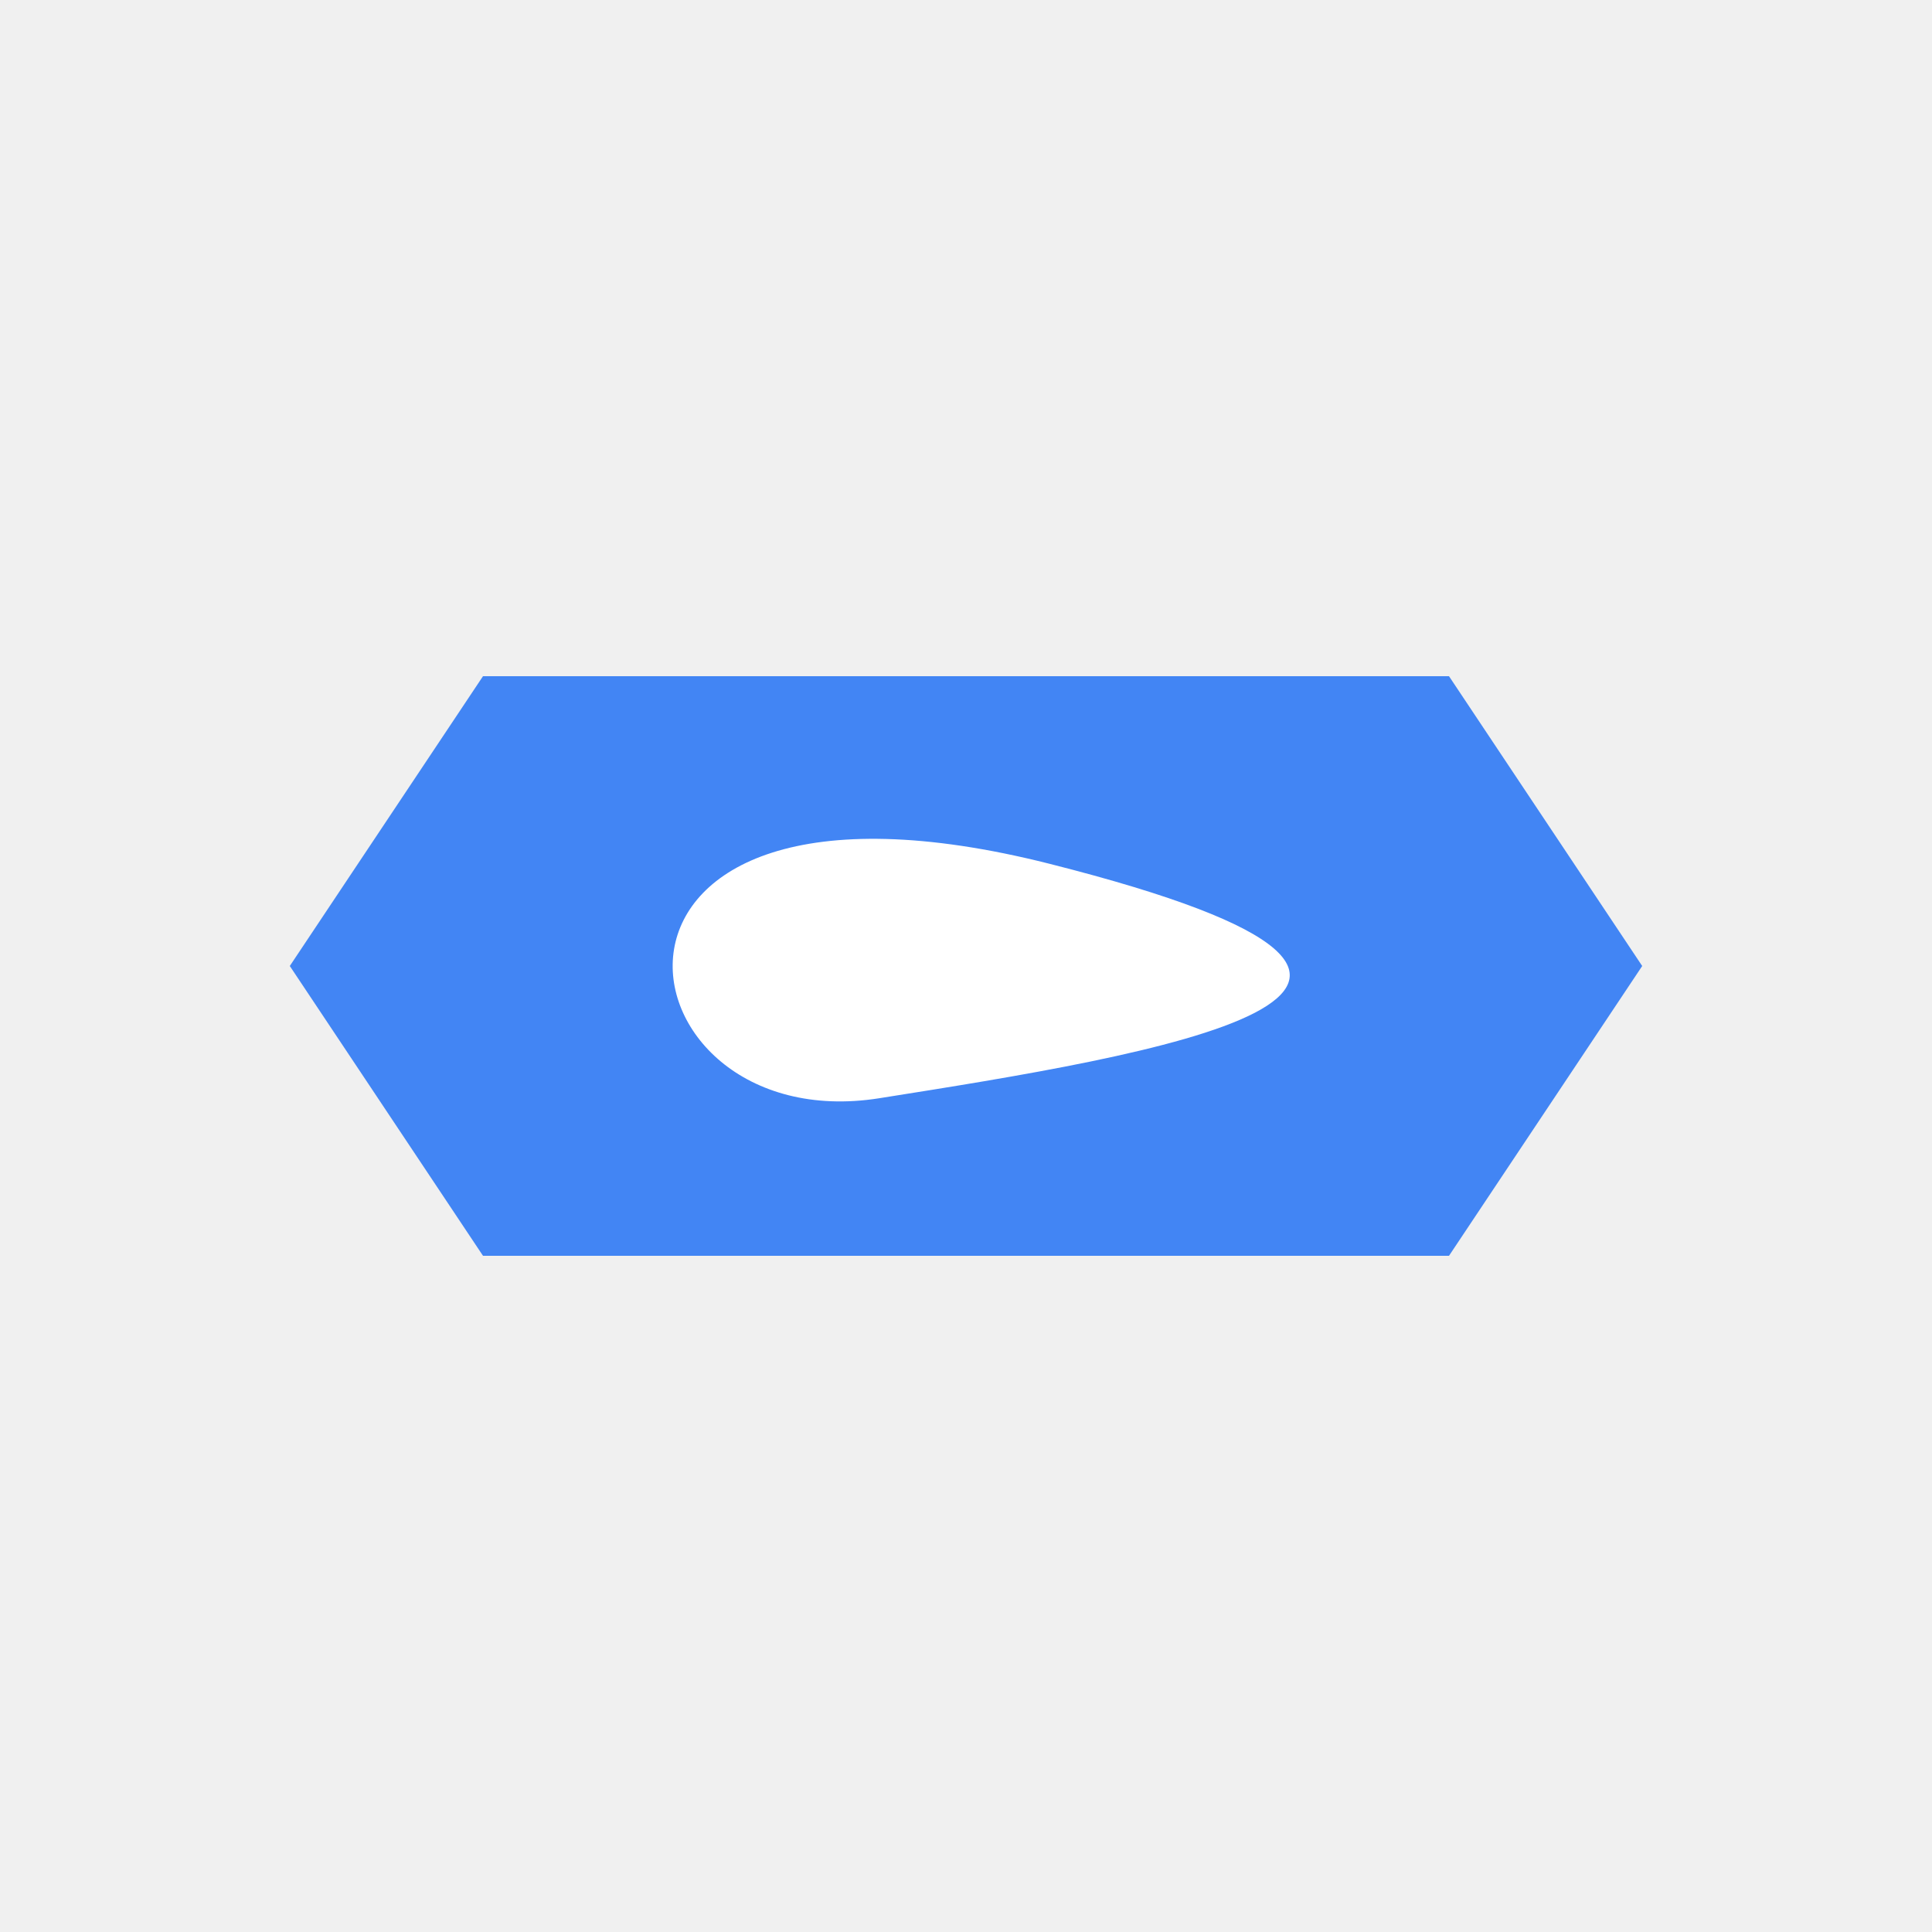 <svg width="1024" height="1024" viewBox="0 0 1024 1024" fill="none" xmlns="http://www.w3.org/2000/svg">
<rect x="0" y="0" width="1024" height="1024" fill="#333333" stroke="none"/>
<g clip-path="url(#clip0_2013_12)">
<path d="M1024 0H0V1024H1024V0Z" fill="#F0F0F0"/>
<path d="M256 358.4H768L870.4 512L768 665.6H256L153.6 512L256 358.4Z" fill="#4285F4"/>
<path d="M465.99 582.092C322.958 604.747 288.977 390.198 556.274 457.827C823.572 525.457 609.023 559.438 465.99 582.092Z" fill="white"/>
</g>
<defs>
<clipPath id="clip0_2013_12">
<rect width="1024" height="1024" fill="white"/>
</clipPath>
</defs>
</svg>
